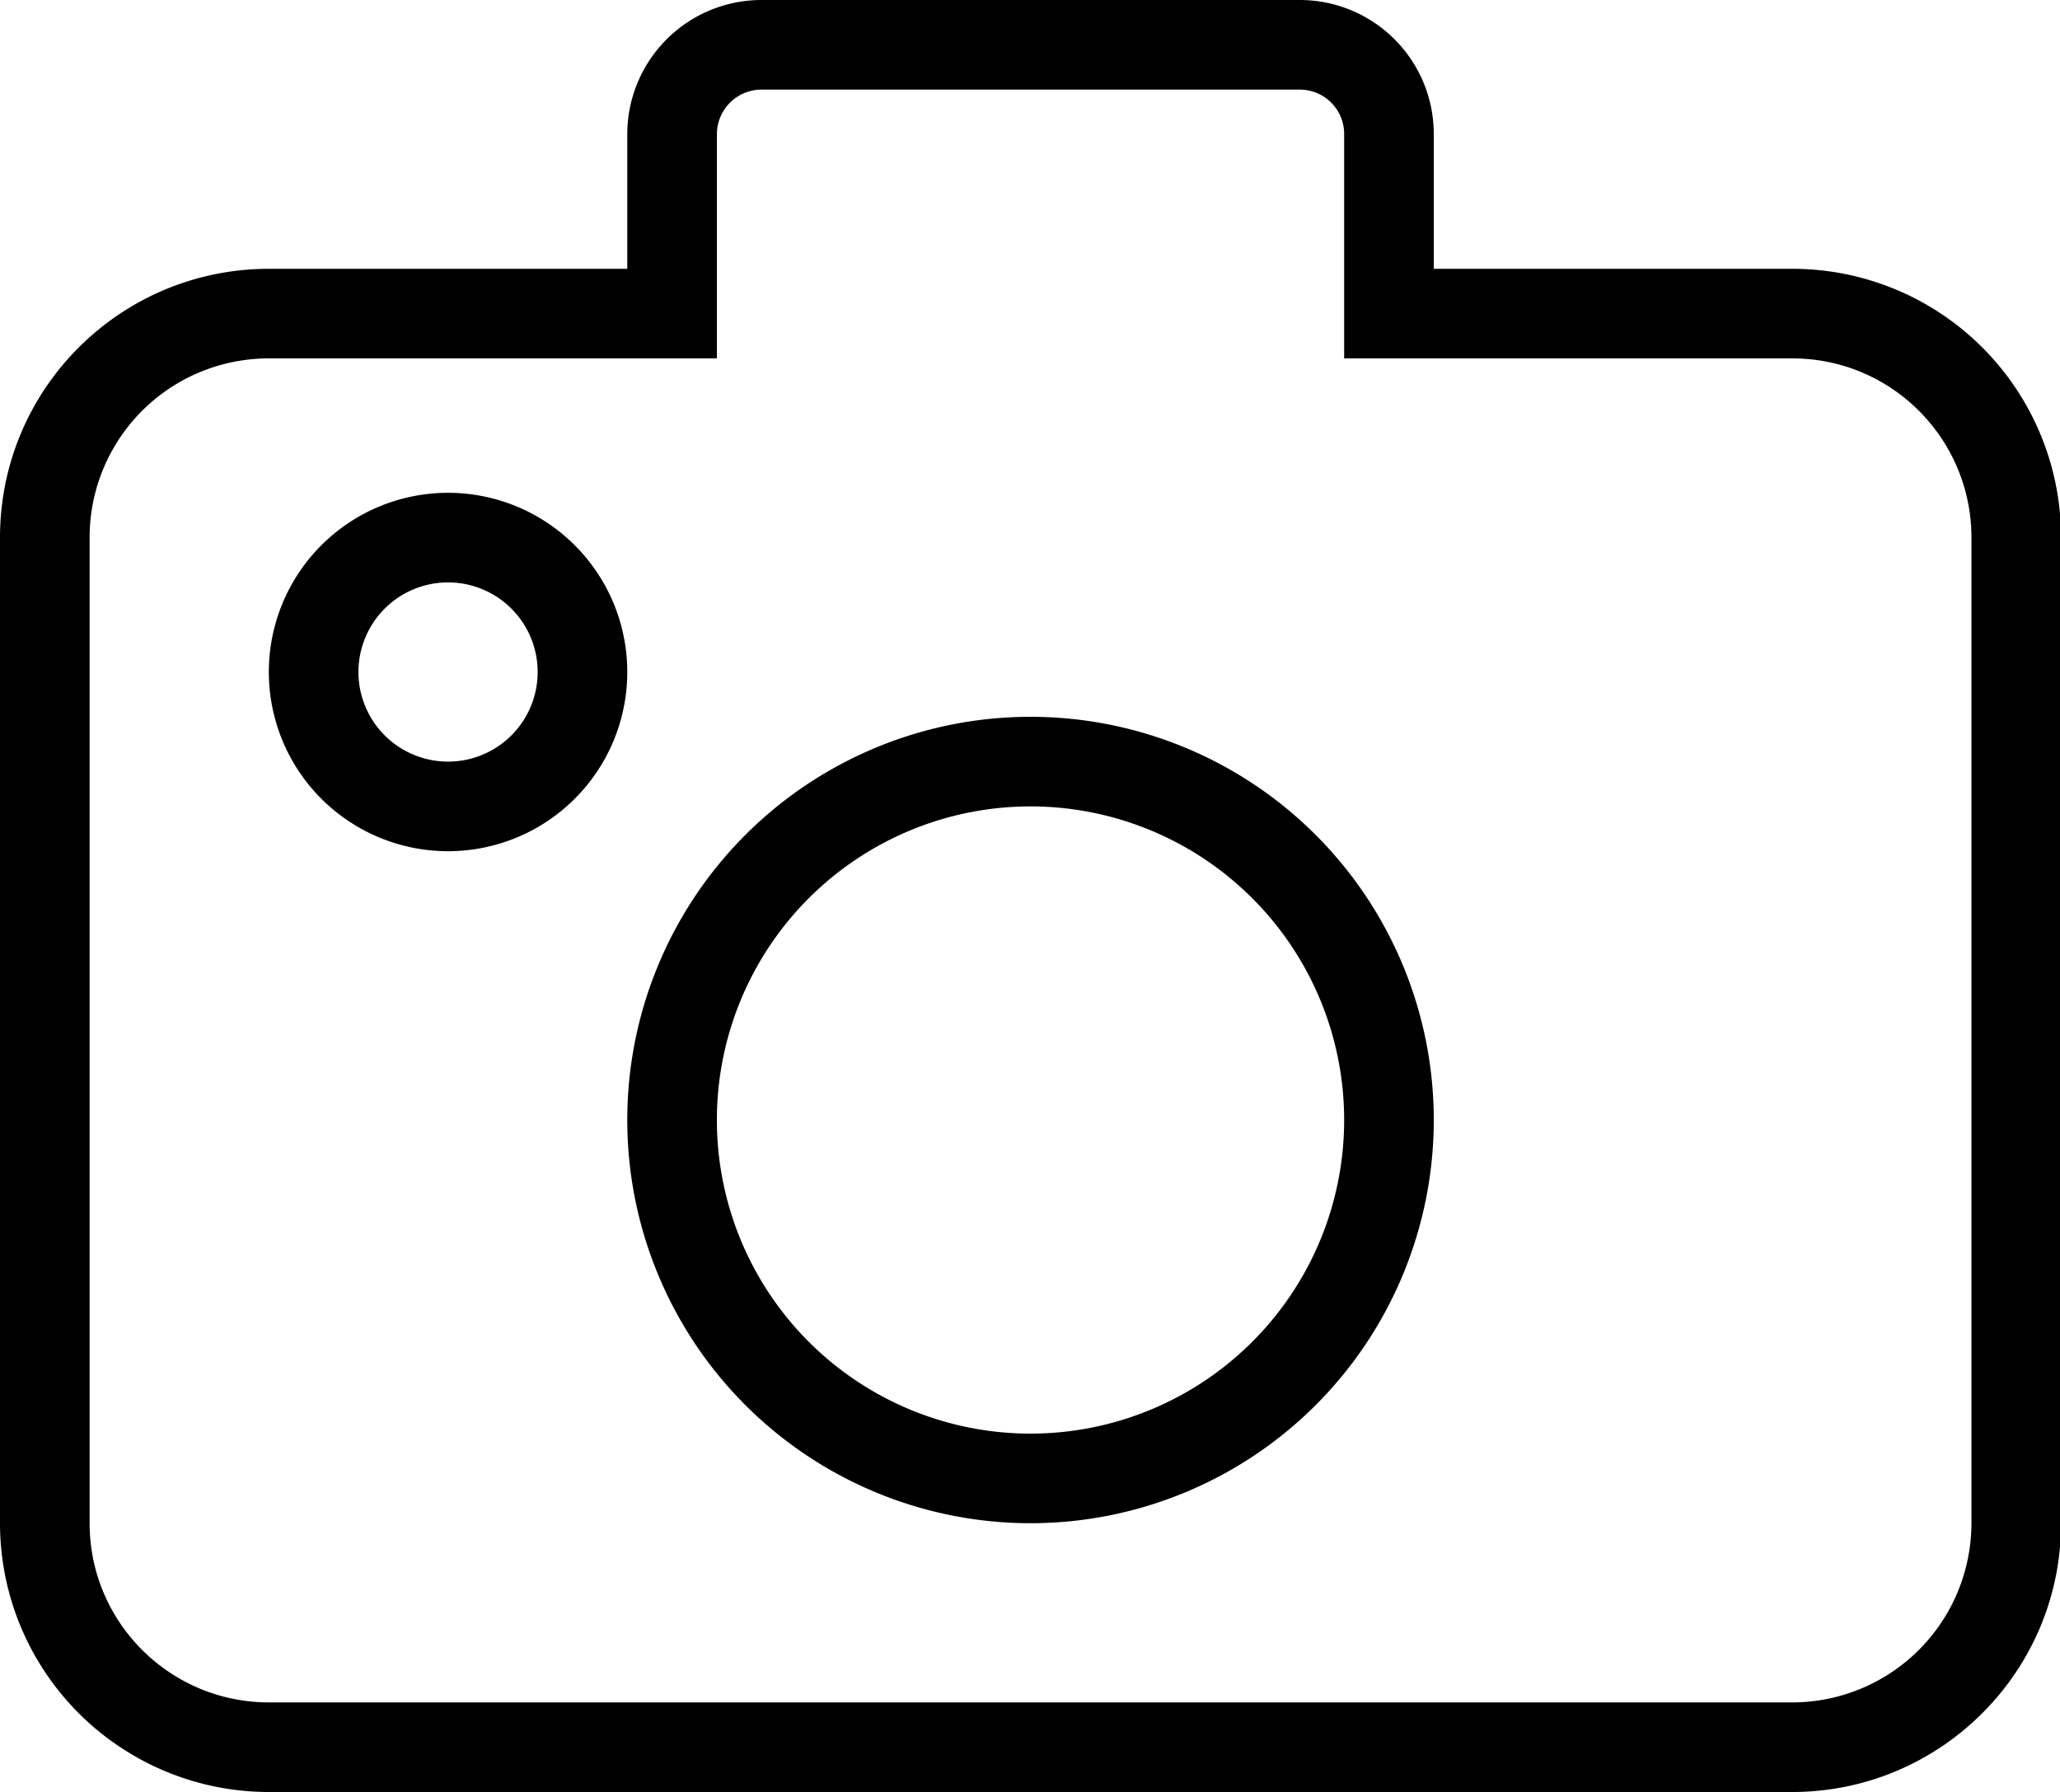 <?xml version="1.0" standalone="no"?><!DOCTYPE svg PUBLIC "-//W3C//DTD SVG 1.1//EN" "http://www.w3.org/Graphics/SVG/1.1/DTD/svg11.dtd"><svg t="1515567319275" class="icon" style="" viewBox="0 0 1177 1024" version="1.1" xmlns="http://www.w3.org/2000/svg" p-id="9357" xmlns:xlink="http://www.w3.org/1999/xlink" width="229.883" height="200"><defs><style type="text/css"></style></defs><path d="M819.2 153.6h204.902A153.523 153.523 0 0 1 1177.6 307.2v563.2c0 84.813-68.864 153.6-153.728 153.6H153.728A153.651 153.651 0 0 1 0 870.4V307.2c0-84.915 68.685-153.6 153.779-153.6H358.4V76.749A76.723 76.723 0 0 1 435.046 0h307.507A76.57 76.57 0 0 1 819.2 76.749V153.6zM372.326 204.8H153.779A102.323 102.323 0 0 0 51.2 307.2v563.2c0 56.576 45.875 102.4 102.528 102.4h870.144A102.477 102.477 0 0 0 1126.4 870.4V307.2c0-56.576-45.798-102.4-102.298-102.4H768V76.749A25.37 25.37 0 0 0 742.554 51.2H435.046a25.523 25.523 0 0 0-25.446 25.549V204.8h-37.274zM588.8 870.4a230.4 230.4 0 1 1 0-460.8 230.4 230.4 0 0 1 0 460.8z m0-51.2a179.2 179.2 0 1 0 0-358.4 179.2 179.2 0 0 0 0 358.4zM256 486.4a102.4 102.4 0 1 1 0-204.8 102.4 102.4 0 0 1 0 204.8z m0-51.2a51.2 51.2 0 1 0 0-102.4 51.2 51.2 0 0 0 0 102.4z" p-id="9358"></path></svg>